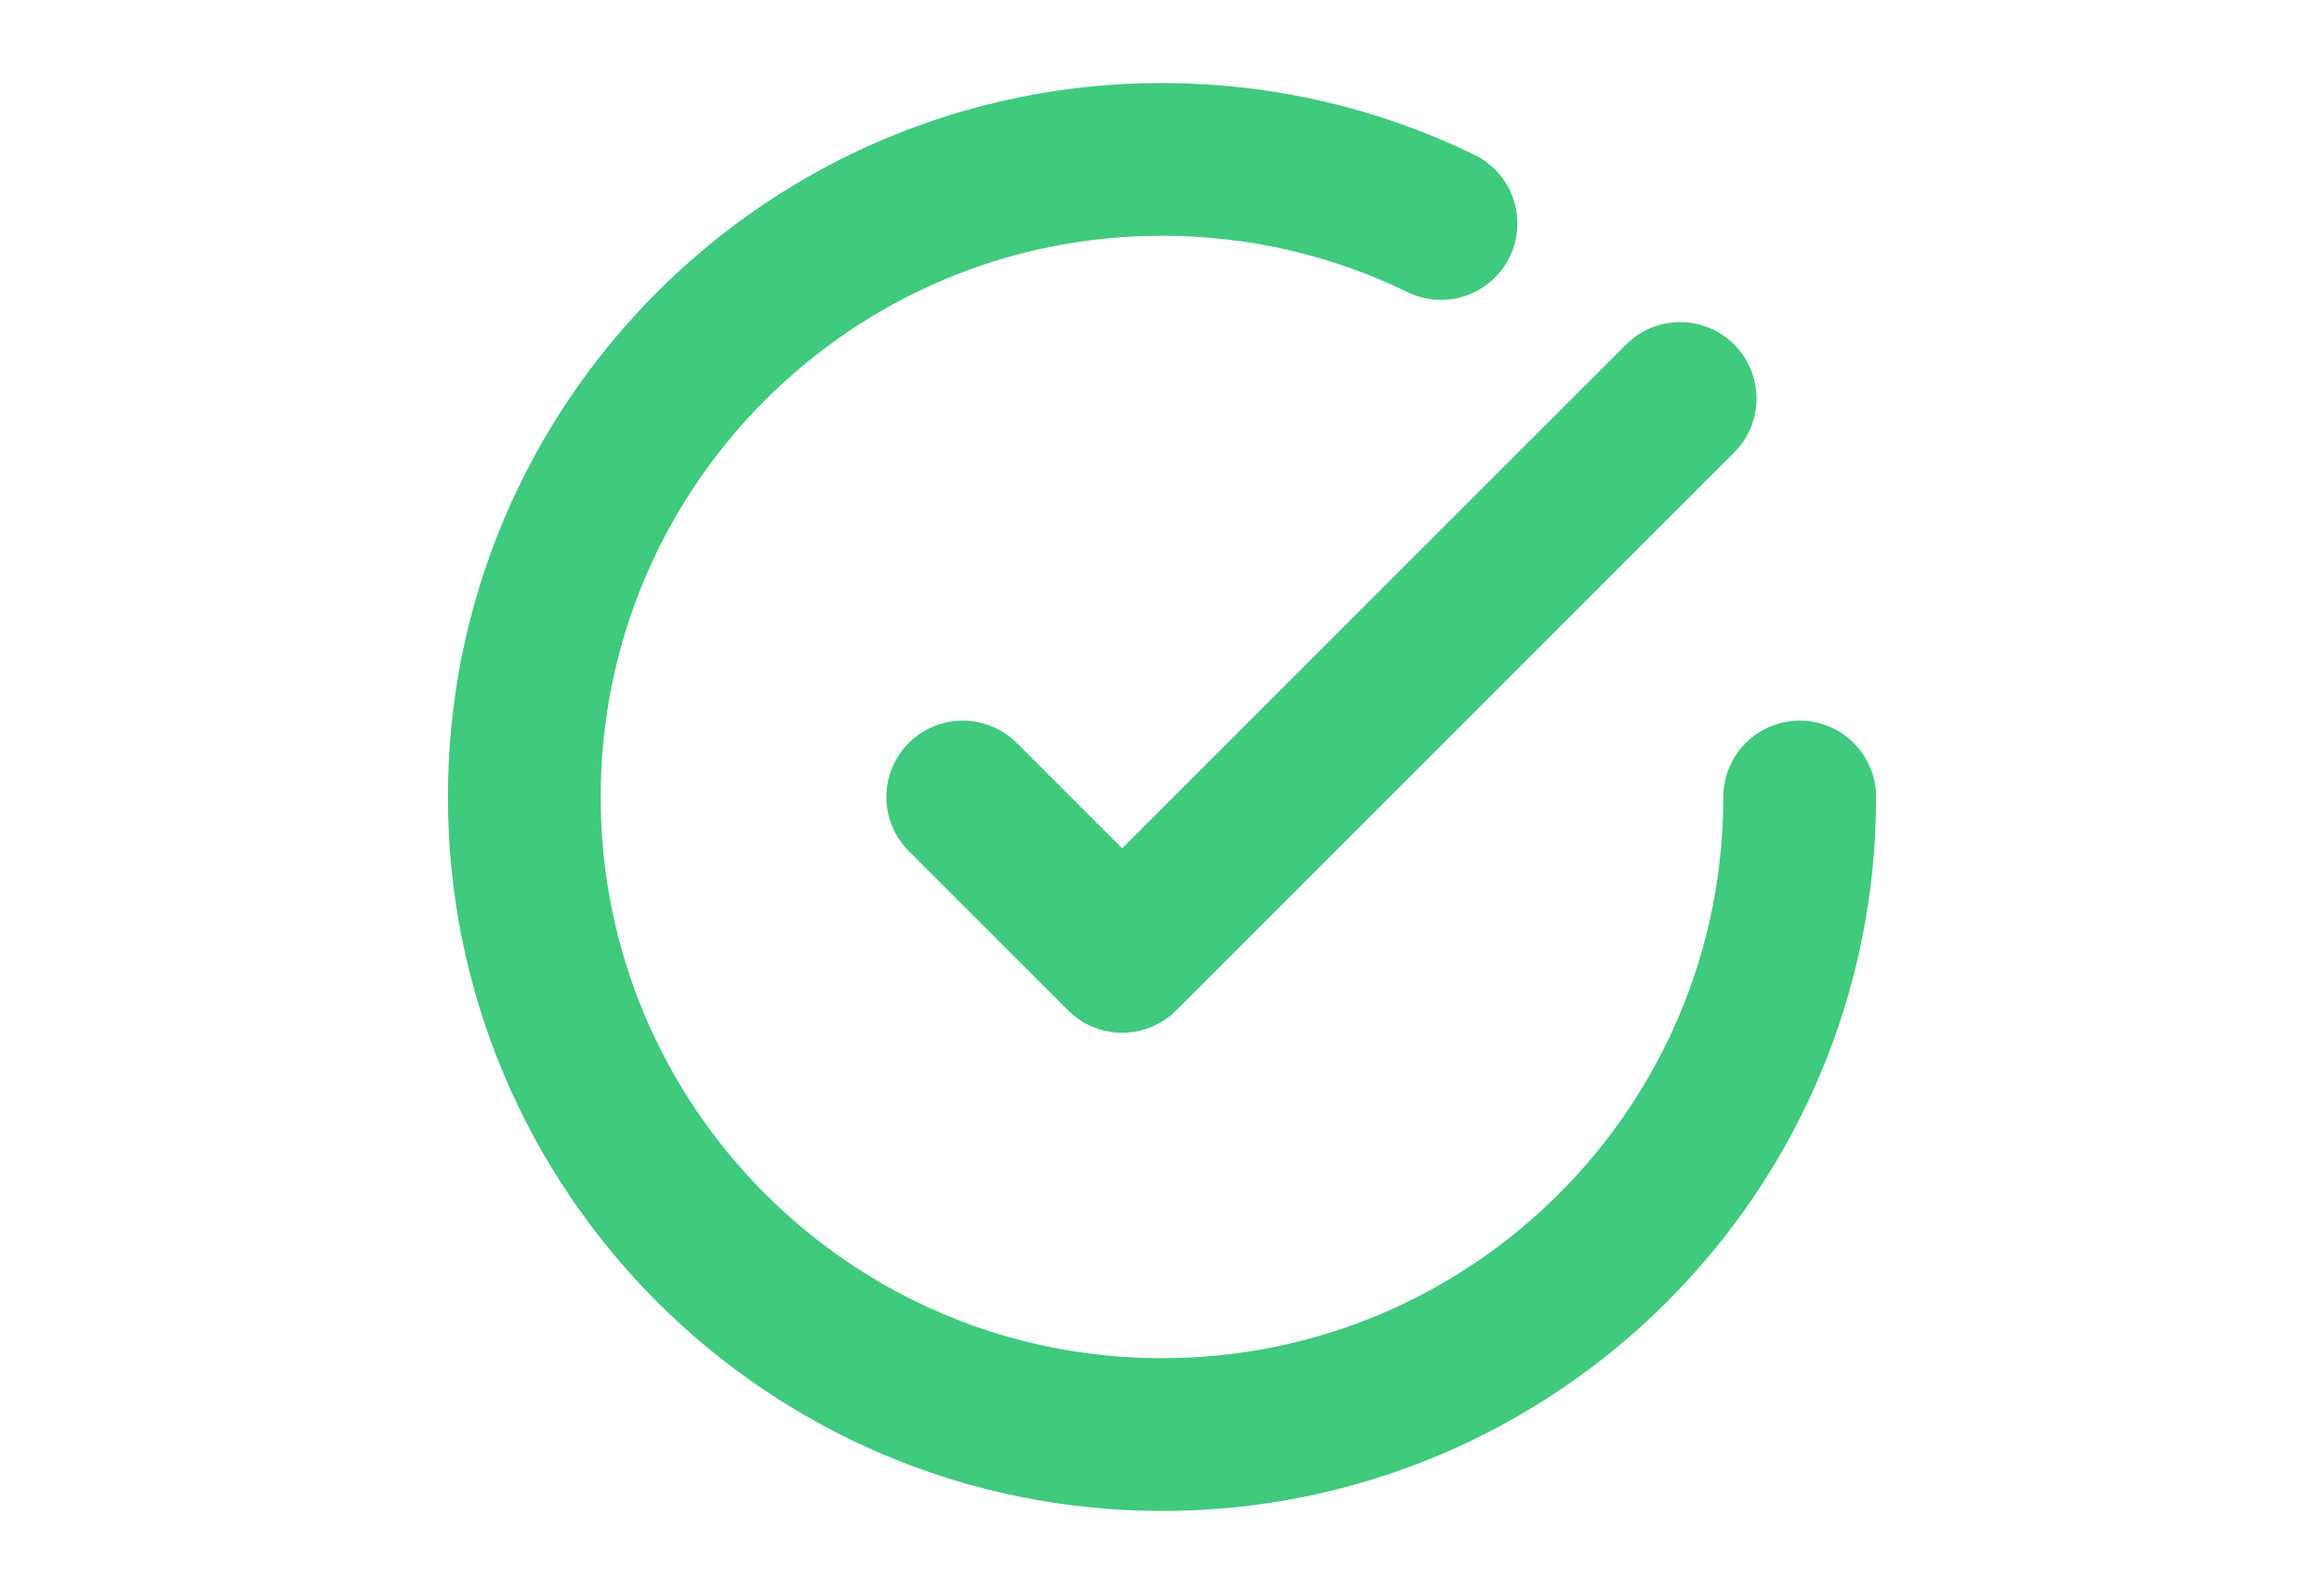 <svg width="207" height="142" fill="none" xmlns="http://www.w3.org/2000/svg" viewBox="0 0 24 24">
    <path
        d="M21.6 12C21.6 17.302 17.302 21.6 12 21.6C6.698 21.6 2.4 17.302 2.4 12C2.4 6.698 6.698 2.4 12 2.4C13.507 2.4 14.932 2.747 16.2 3.365M19.8 6L11.4 14.4L9 12"
        stroke="#3FCA7D" stroke-width="2.3" stroke-linecap="round" stroke-linejoin="round"></path>
</svg>